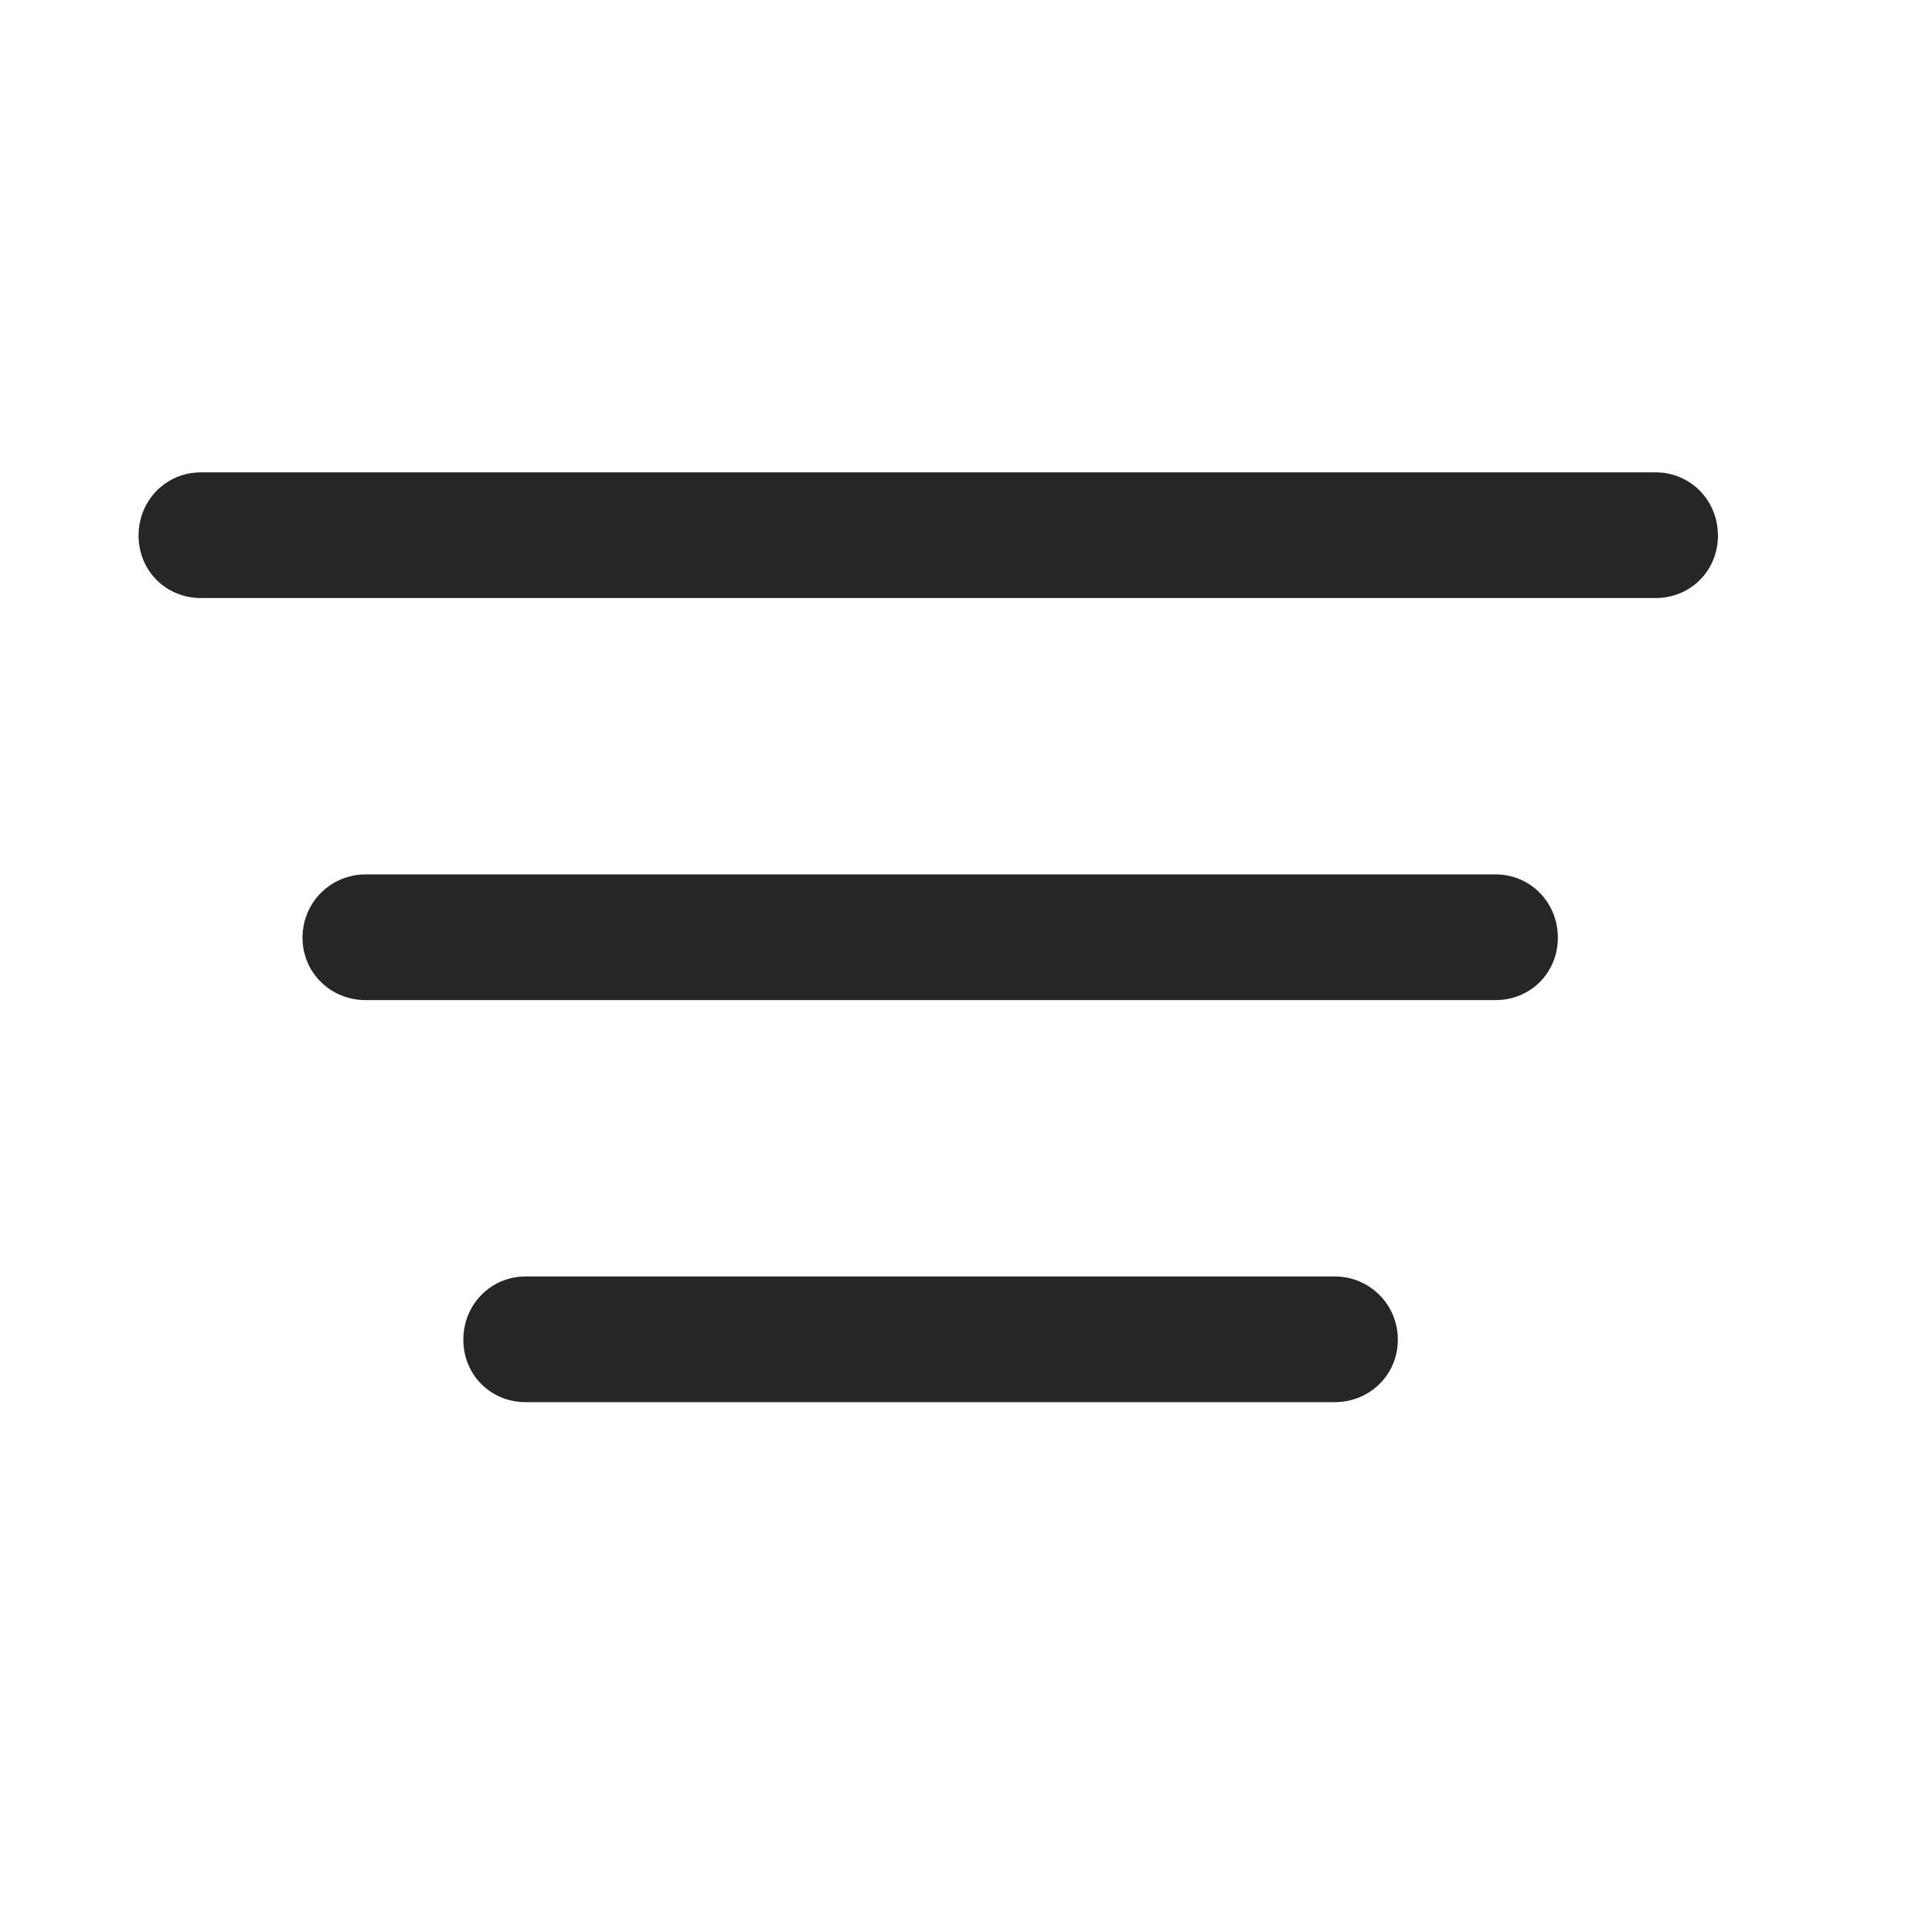 <svg width="29" height="29" viewBox="0 0 29 29" fill="currentColor" xmlns="http://www.w3.org/2000/svg">
<g clip-path="url(#clip0_2207_37112)">
<path d="M7.892 21.047H20.033C20.56 21.047 20.982 20.637 20.982 20.109C20.982 19.582 20.56 19.16 20.033 19.16H7.892C7.365 19.16 6.955 19.582 6.955 20.109C6.955 20.637 7.365 21.047 7.892 21.047Z" fill="currentColor" fill-opacity="0.85"/>
<path d="M5.49 15.012H22.447C22.974 15.012 23.384 14.602 23.384 14.074C23.384 13.547 22.974 13.125 22.447 13.125H5.49C4.963 13.125 4.541 13.547 4.541 14.074C4.541 14.602 4.963 15.012 5.49 15.012Z" fill="currentColor" fill-opacity="0.85"/>
<path d="M3.017 8.977H24.849C25.377 8.977 25.787 8.566 25.787 8.039C25.787 7.512 25.377 7.09 24.849 7.09H3.017C2.49 7.09 2.08 7.512 2.08 8.039C2.08 8.566 2.49 8.977 3.017 8.977Z" fill="currentColor" fill-opacity="0.85"/>
</g>
<defs>
<clipPath id="clip0_2207_37112">
<rect width="23.707" height="13.98" fill="currentColor" transform="translate(2.08 7.09)"/>
</clipPath>
</defs>
</svg>
